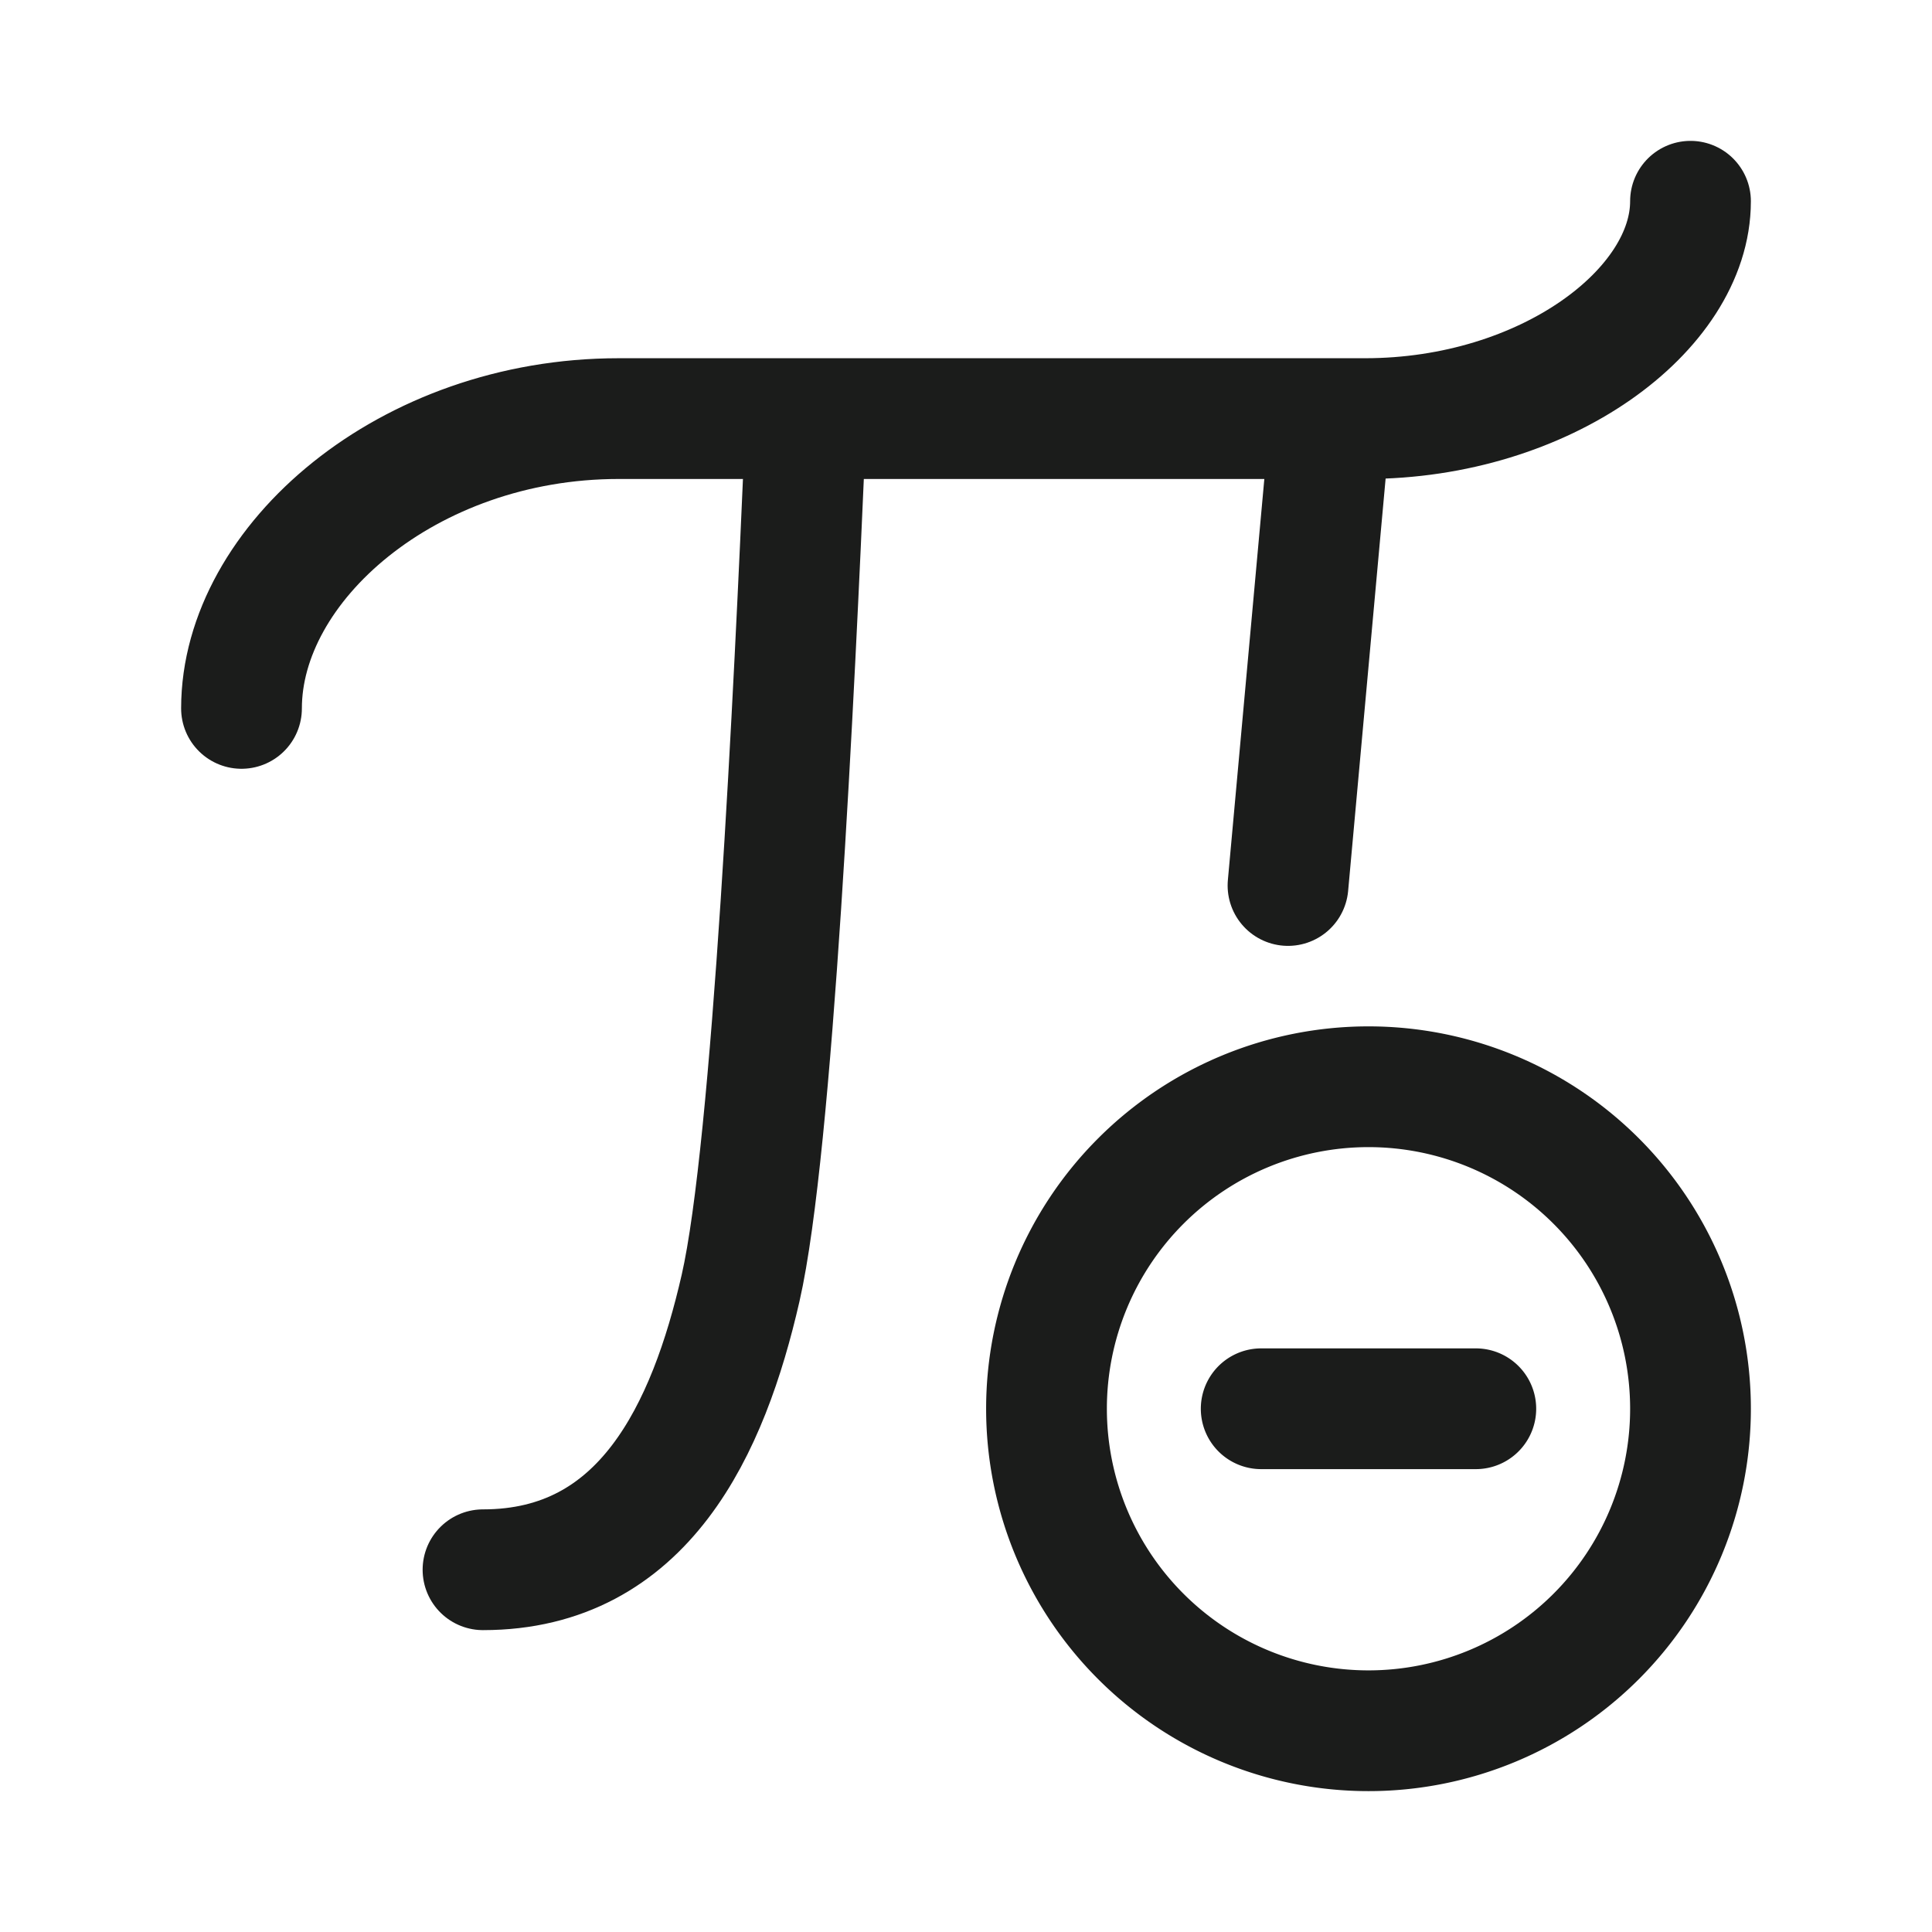 <svg xmlns="http://www.w3.org/2000/svg" width="24" height="24" fill="none" viewBox="0 0 24 24">
  <path stroke="#1B1C1B" stroke-linecap="round" stroke-linejoin="round" stroke-width="1.5" d="M3 8.8C3 7 5.061 5.2 7.685 5.2h9.272C19.2 5.2 21 3.85 21 2.5m-4.5 3L16 11"/>
  <path stroke="#1B1C1B" stroke-linecap="round" stroke-linejoin="round" stroke-width="1.5" d="M10 5.5c-.133 3.063-.4 8.75-.8 10.5S8 19.5 6 19.5"/>
  <path stroke="#1B1C1B" stroke-linecap="round" stroke-width="1.5" d="M18.333 17.5h-2.666m5.333 0a4 4 0 1 1-8 0 4 4 0 0 1 8 0Z"/>
</svg>

